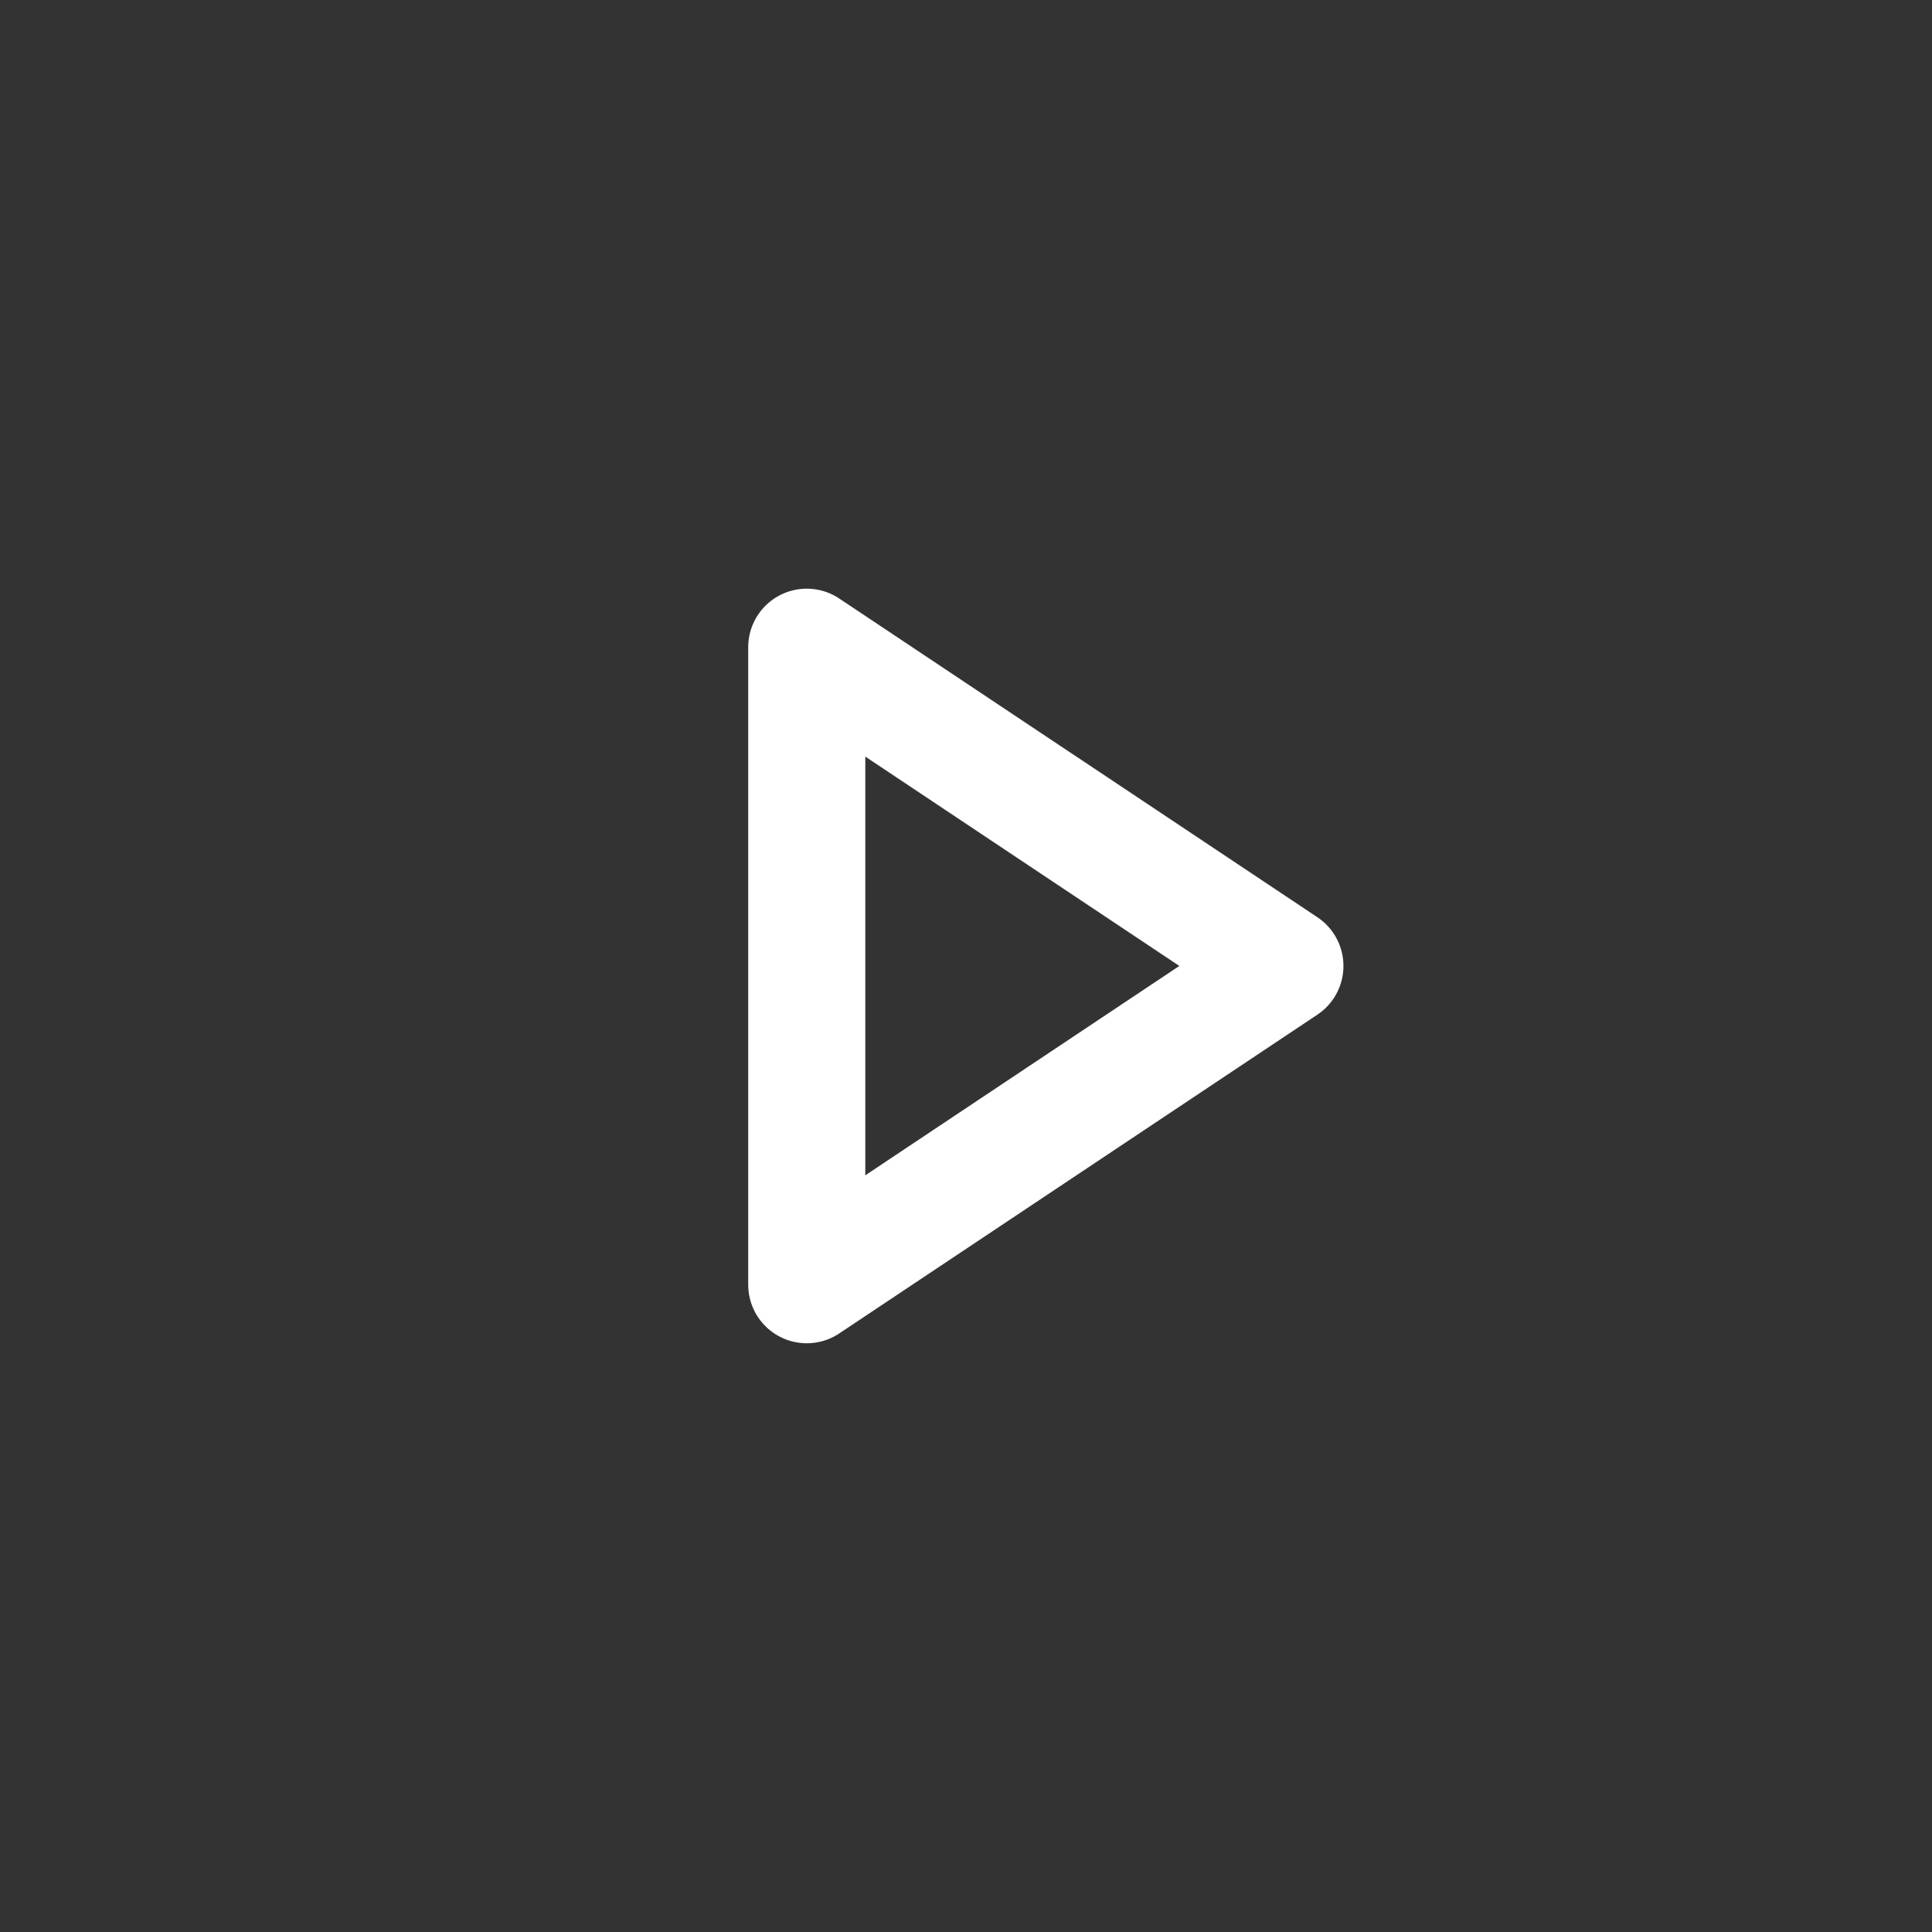 <svg width="33" height="33" viewBox="0 0 33 33" fill="none" xmlns="http://www.w3.org/2000/svg">
<rect x="0" y="0" width="33" height="33" fill="#333333" stroke="none"/>
<path d="M13.78 11.055L21.947 16.499L13.78 21.944V11.055Z" stroke="white" stroke-width="2" stroke-linecap="round" stroke-linejoin="round"/>
</svg>
